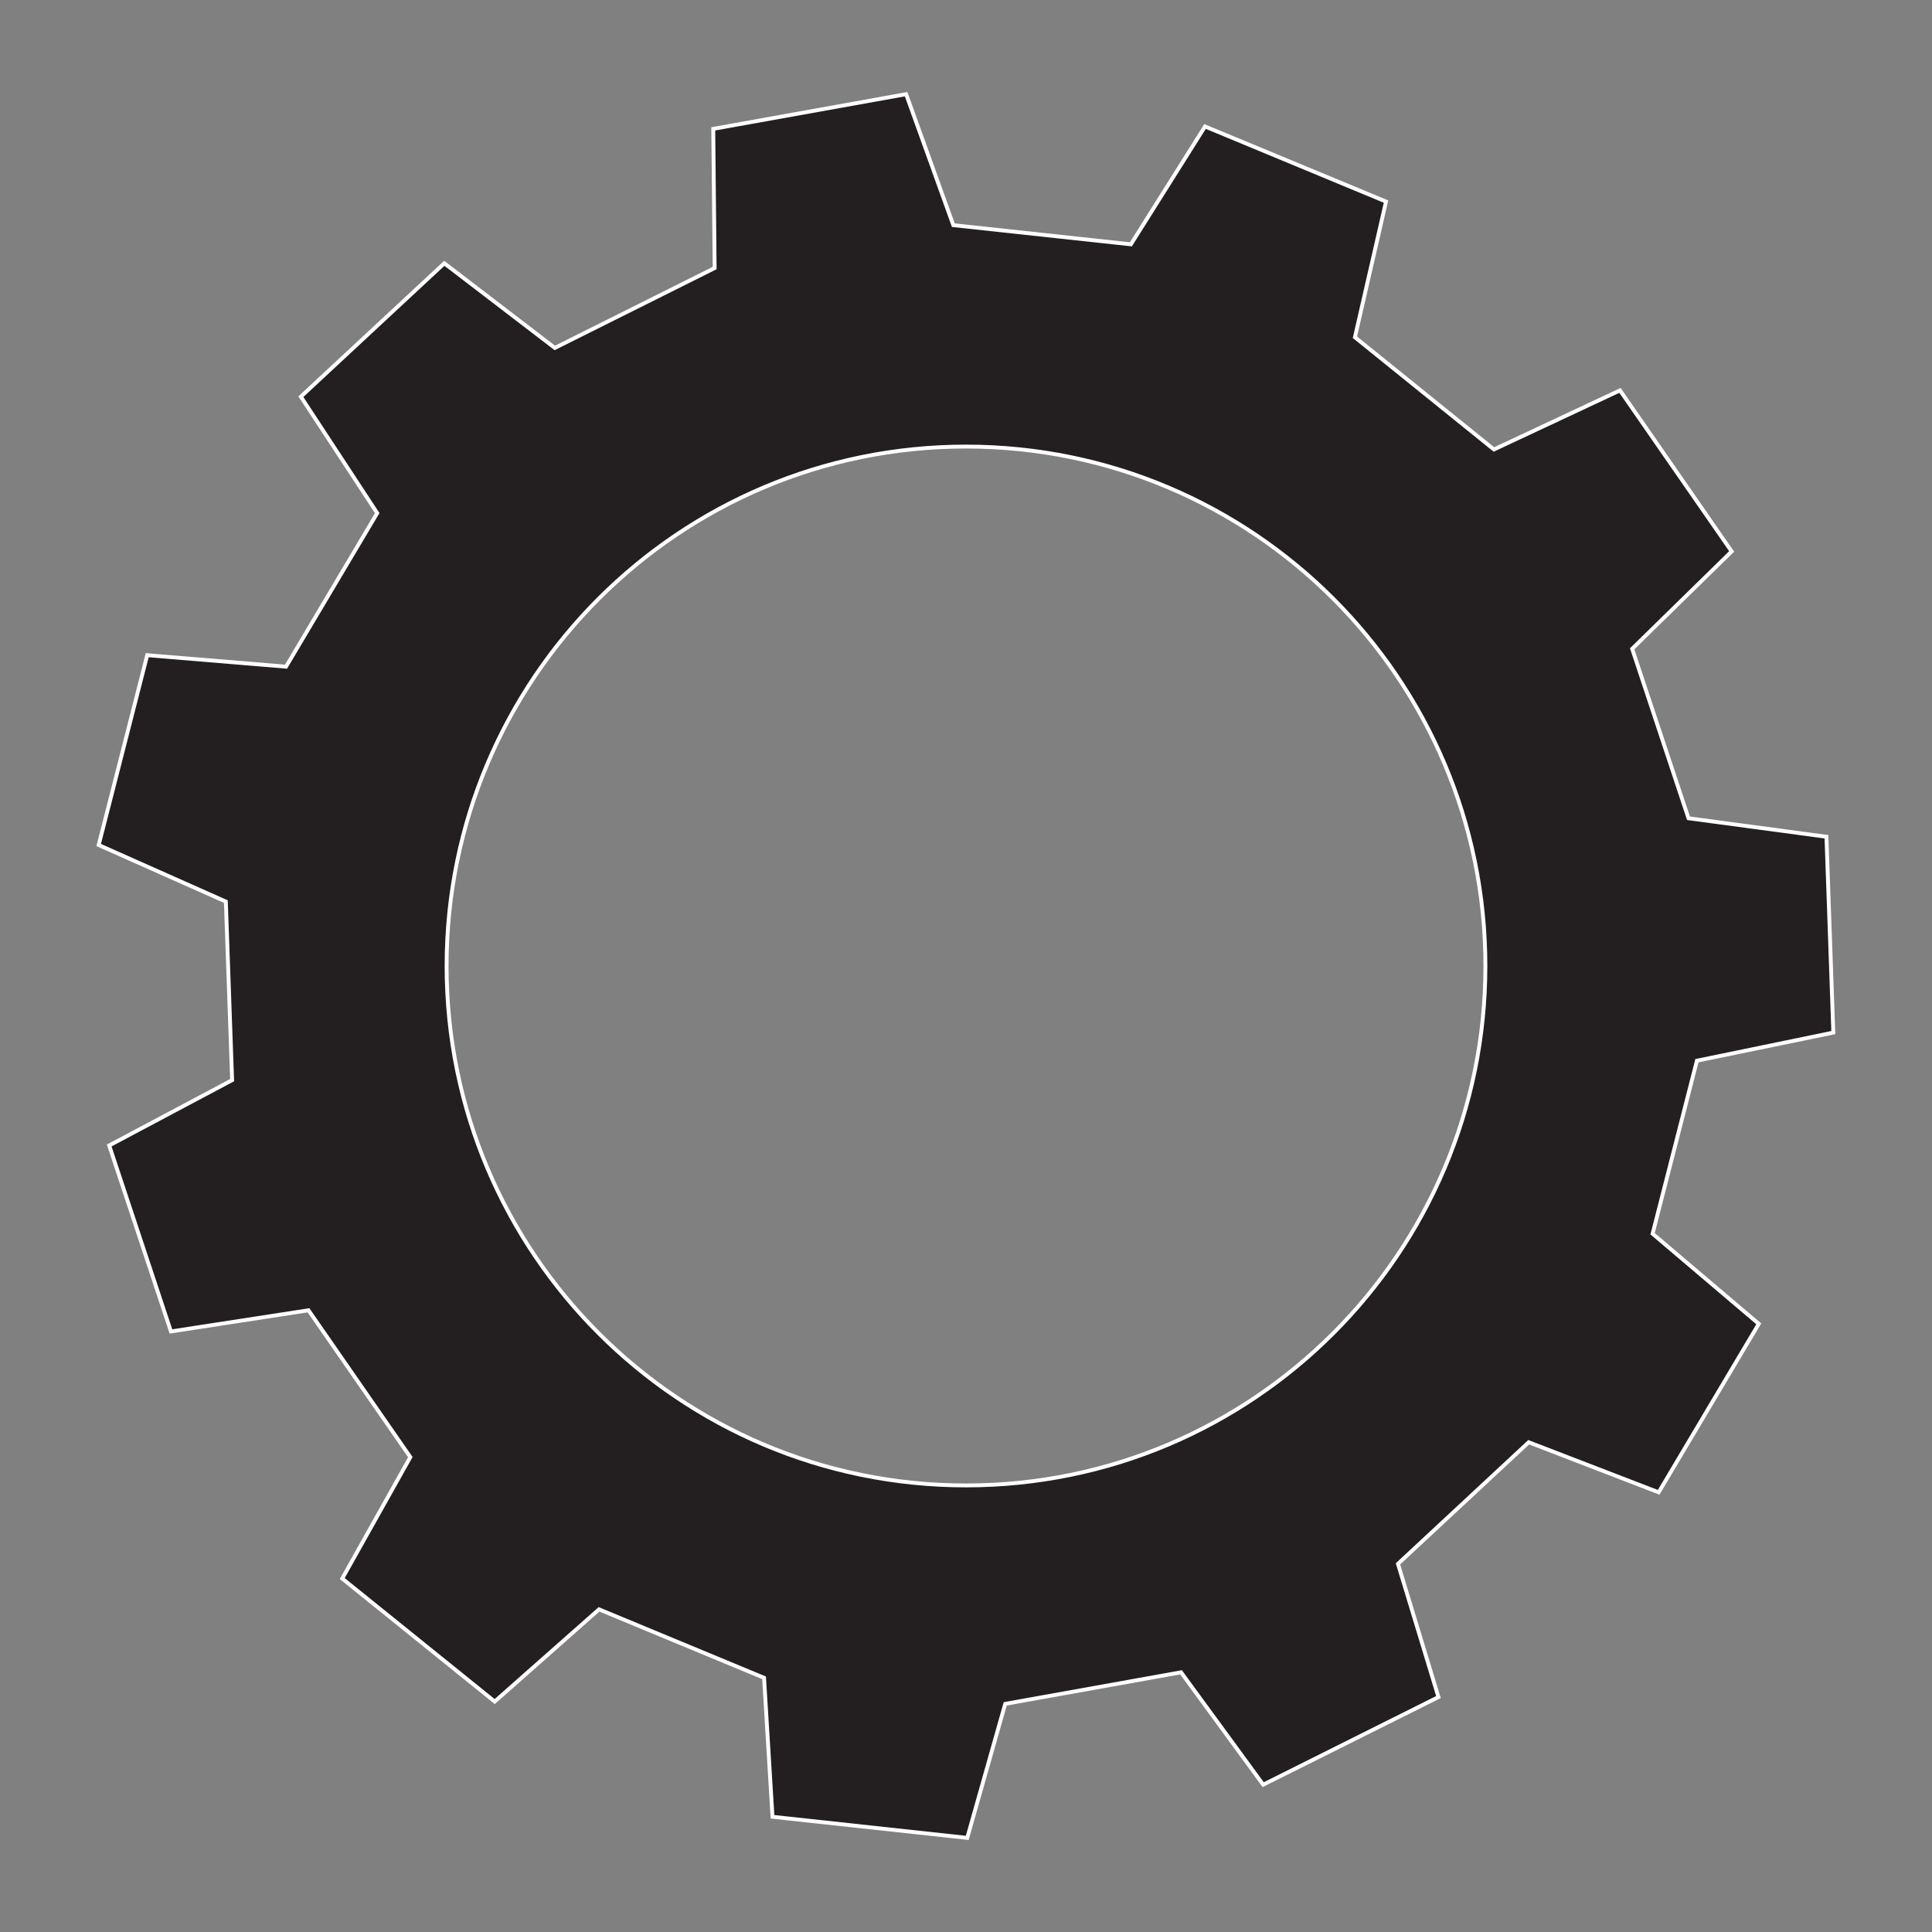 <?xml version="1.0" encoding="UTF-8"?>
<svg id="Layer_1" data-name="Layer 1" xmlns="http://www.w3.org/2000/svg" version="1.1" viewBox="0 0 500 500">
  <rect x="0" y="0" width="500" height="500" fill="#808080" stroke="none"/>
  <defs>
    <style>
      .cls-1 {
        fill: #231f20;
        stroke: #fff;
        stroke-miterlimit: 10;
      }
    </style>
  </defs>
  <path class="cls-1" d="M439.17,274.51l35.29-7.28c-1.01-28.94-.77-21.74-1.78-50.68l-35.7-4.79c-6.76-20.31-7.83-23.54-14.58-43.85l25.75-25.2c-16.5-23.8-12.4-17.88-28.9-41.68l-32.62,15.29c-16.68-13.45-19.31-15.57-35.98-29.04l8.05-35.11c-26.74-11.1-20.1-8.35-46.84-19.44l-19.19,30.5c-21.3-2.29-24.65-2.67-45.95-4.96l-12.22-33.9c-28.5,5.12-21.4,3.86-49.91,8.98l.36,36.02c-19.17,9.59-22.19,11.1-41.36,20.67l-28.6-21.9c-21.2,19.7-15.92,14.8-37.13,34.52l19.76,30.13c-10.94,18.42-12.66,21.32-23.6,39.74l-35.92-2.97c-7.18,28.05-5.38,21.07-12.56,49.13l32.91,14.64c.75,21.42.87,24.78,1.62,46.21l-31.81,16.91c9.12,27.48,6.84,20.65,15.98,48.13l35.6-5.48c12.2,17.6,14.12,20.39,26.35,38l-17.62,31.43c22.53,18.18,16.93,13.65,39.46,31.83l27-23.86c19.8,8.21,22.91,9.51,42.71,17.72l2.18,35.96c28.78,3.13,21.62,2.33,50.4,5.46l9.83-34.68c21.09-3.78,24.41-4.39,45.5-8.17l21.26,29.08c25.91-12.96,19.46-9.73,45.36-22.67l-10.48-34.48c15.69-14.6,18.16-16.89,33.84-31.47l33.63,12.96c14.8-24.9,11.12-18.69,25.91-43.6l-27.48-23.32c5.32-20.77,6.15-24.03,11.47-44.78ZM249.99,384.43c-74.24,0-134.41-60.19-134.41-134.43s60.17-134.43,134.41-134.43,134.43,60.19,134.43,134.43-60.19,134.43-134.43,134.43Z"/>
</svg>